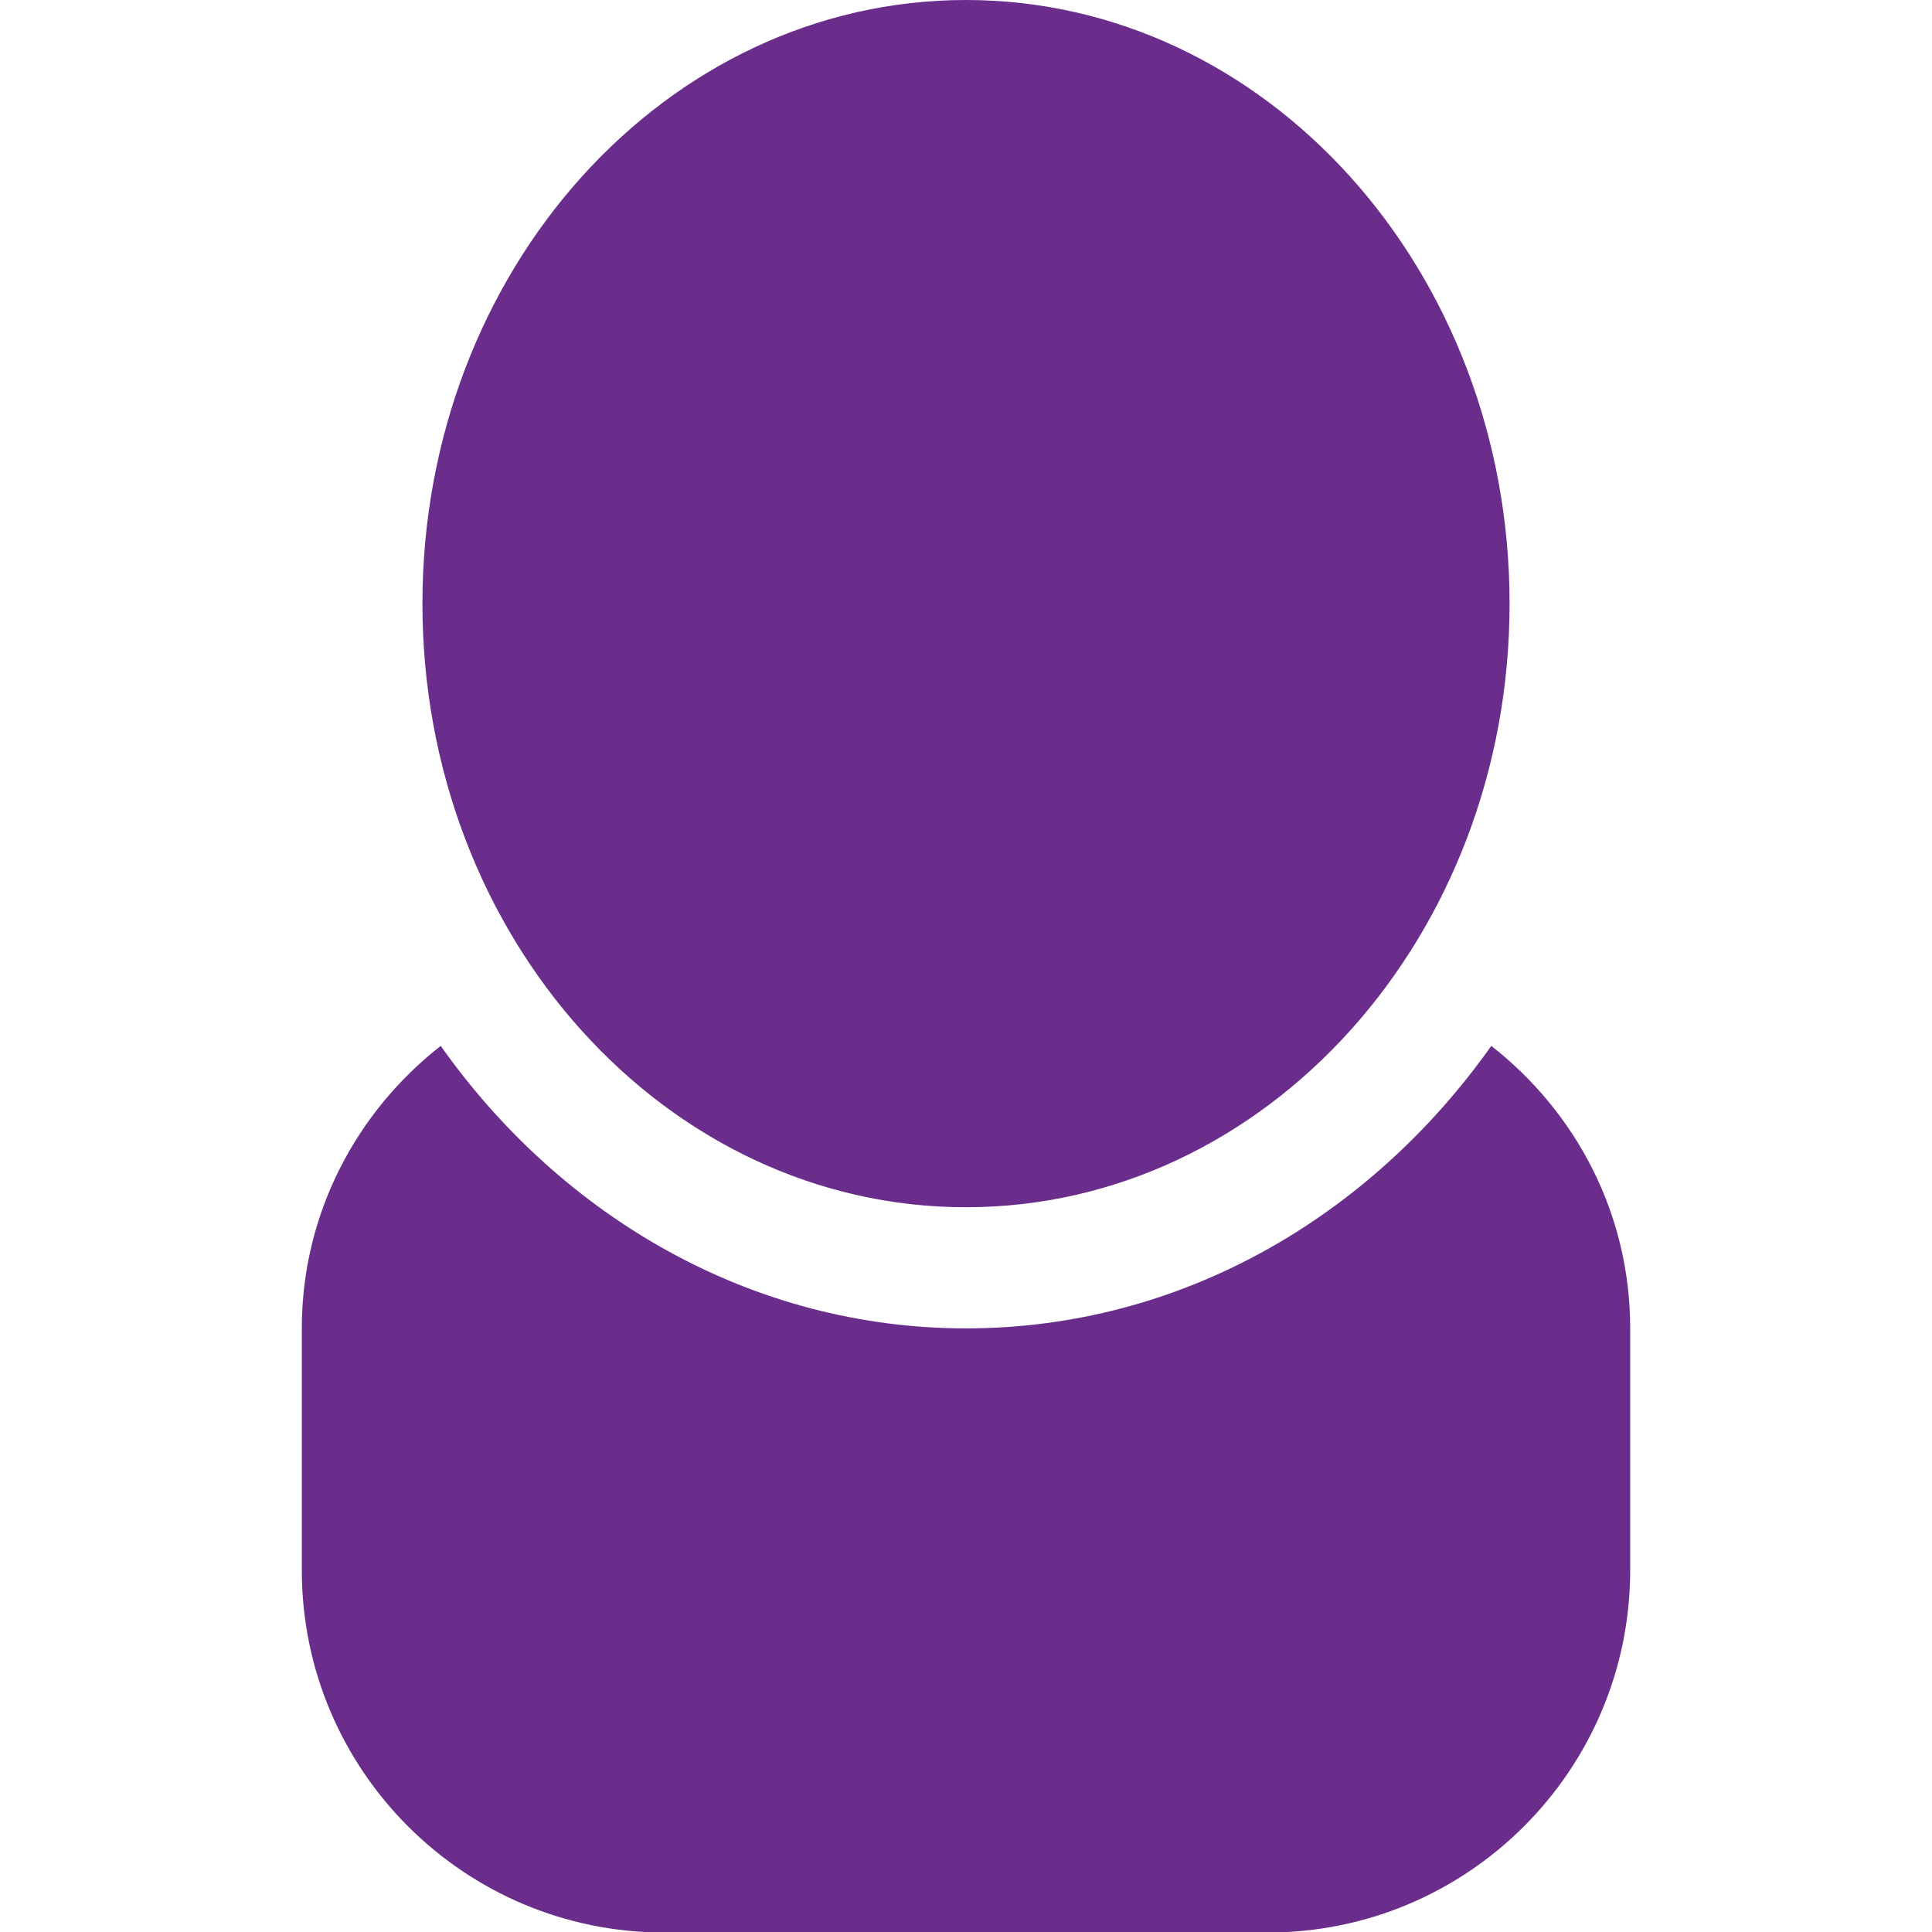 <?xml version="1.0" encoding="utf-8"?>
<!-- Generator: Adobe Illustrator 23.0.1, SVG Export Plug-In . SVG Version: 6.00 Build 0)  -->
<svg version="1.1" id="Слой_1" xmlns="http://www.w3.org/2000/svg" xmlns:xlink="http://www.w3.org/1999/xlink" x="0px" y="0px"
	 viewBox="0 0 37 37" style="enable-background:new 0 0 37 37;" xml:space="preserve">
<style type="text/css">
	.st0{fill:#6A2D8B;}
</style>
<path class="st0" d="M28.56,20.03c-2.33,3.29-5.96,5.41-10.06,5.41s-7.74-2.13-10.06-5.41c-1.61,1.26-2.66,3.21-2.66,5.41v4.63
	c0,3.83,3.11,6.94,6.94,6.94h11.56c3.83,0,6.94-3.11,6.94-6.94v-4.63C31.22,23.23,30.17,21.29,28.56,20.03z M18.5,23.12
	c5.75,0,10.41-5.18,10.41-11.56C28.91,5.18,24.25,0,18.5,0S8.09,5.18,8.09,11.56C8.09,17.95,12.75,23.12,18.5,23.12z"/>
</svg>
